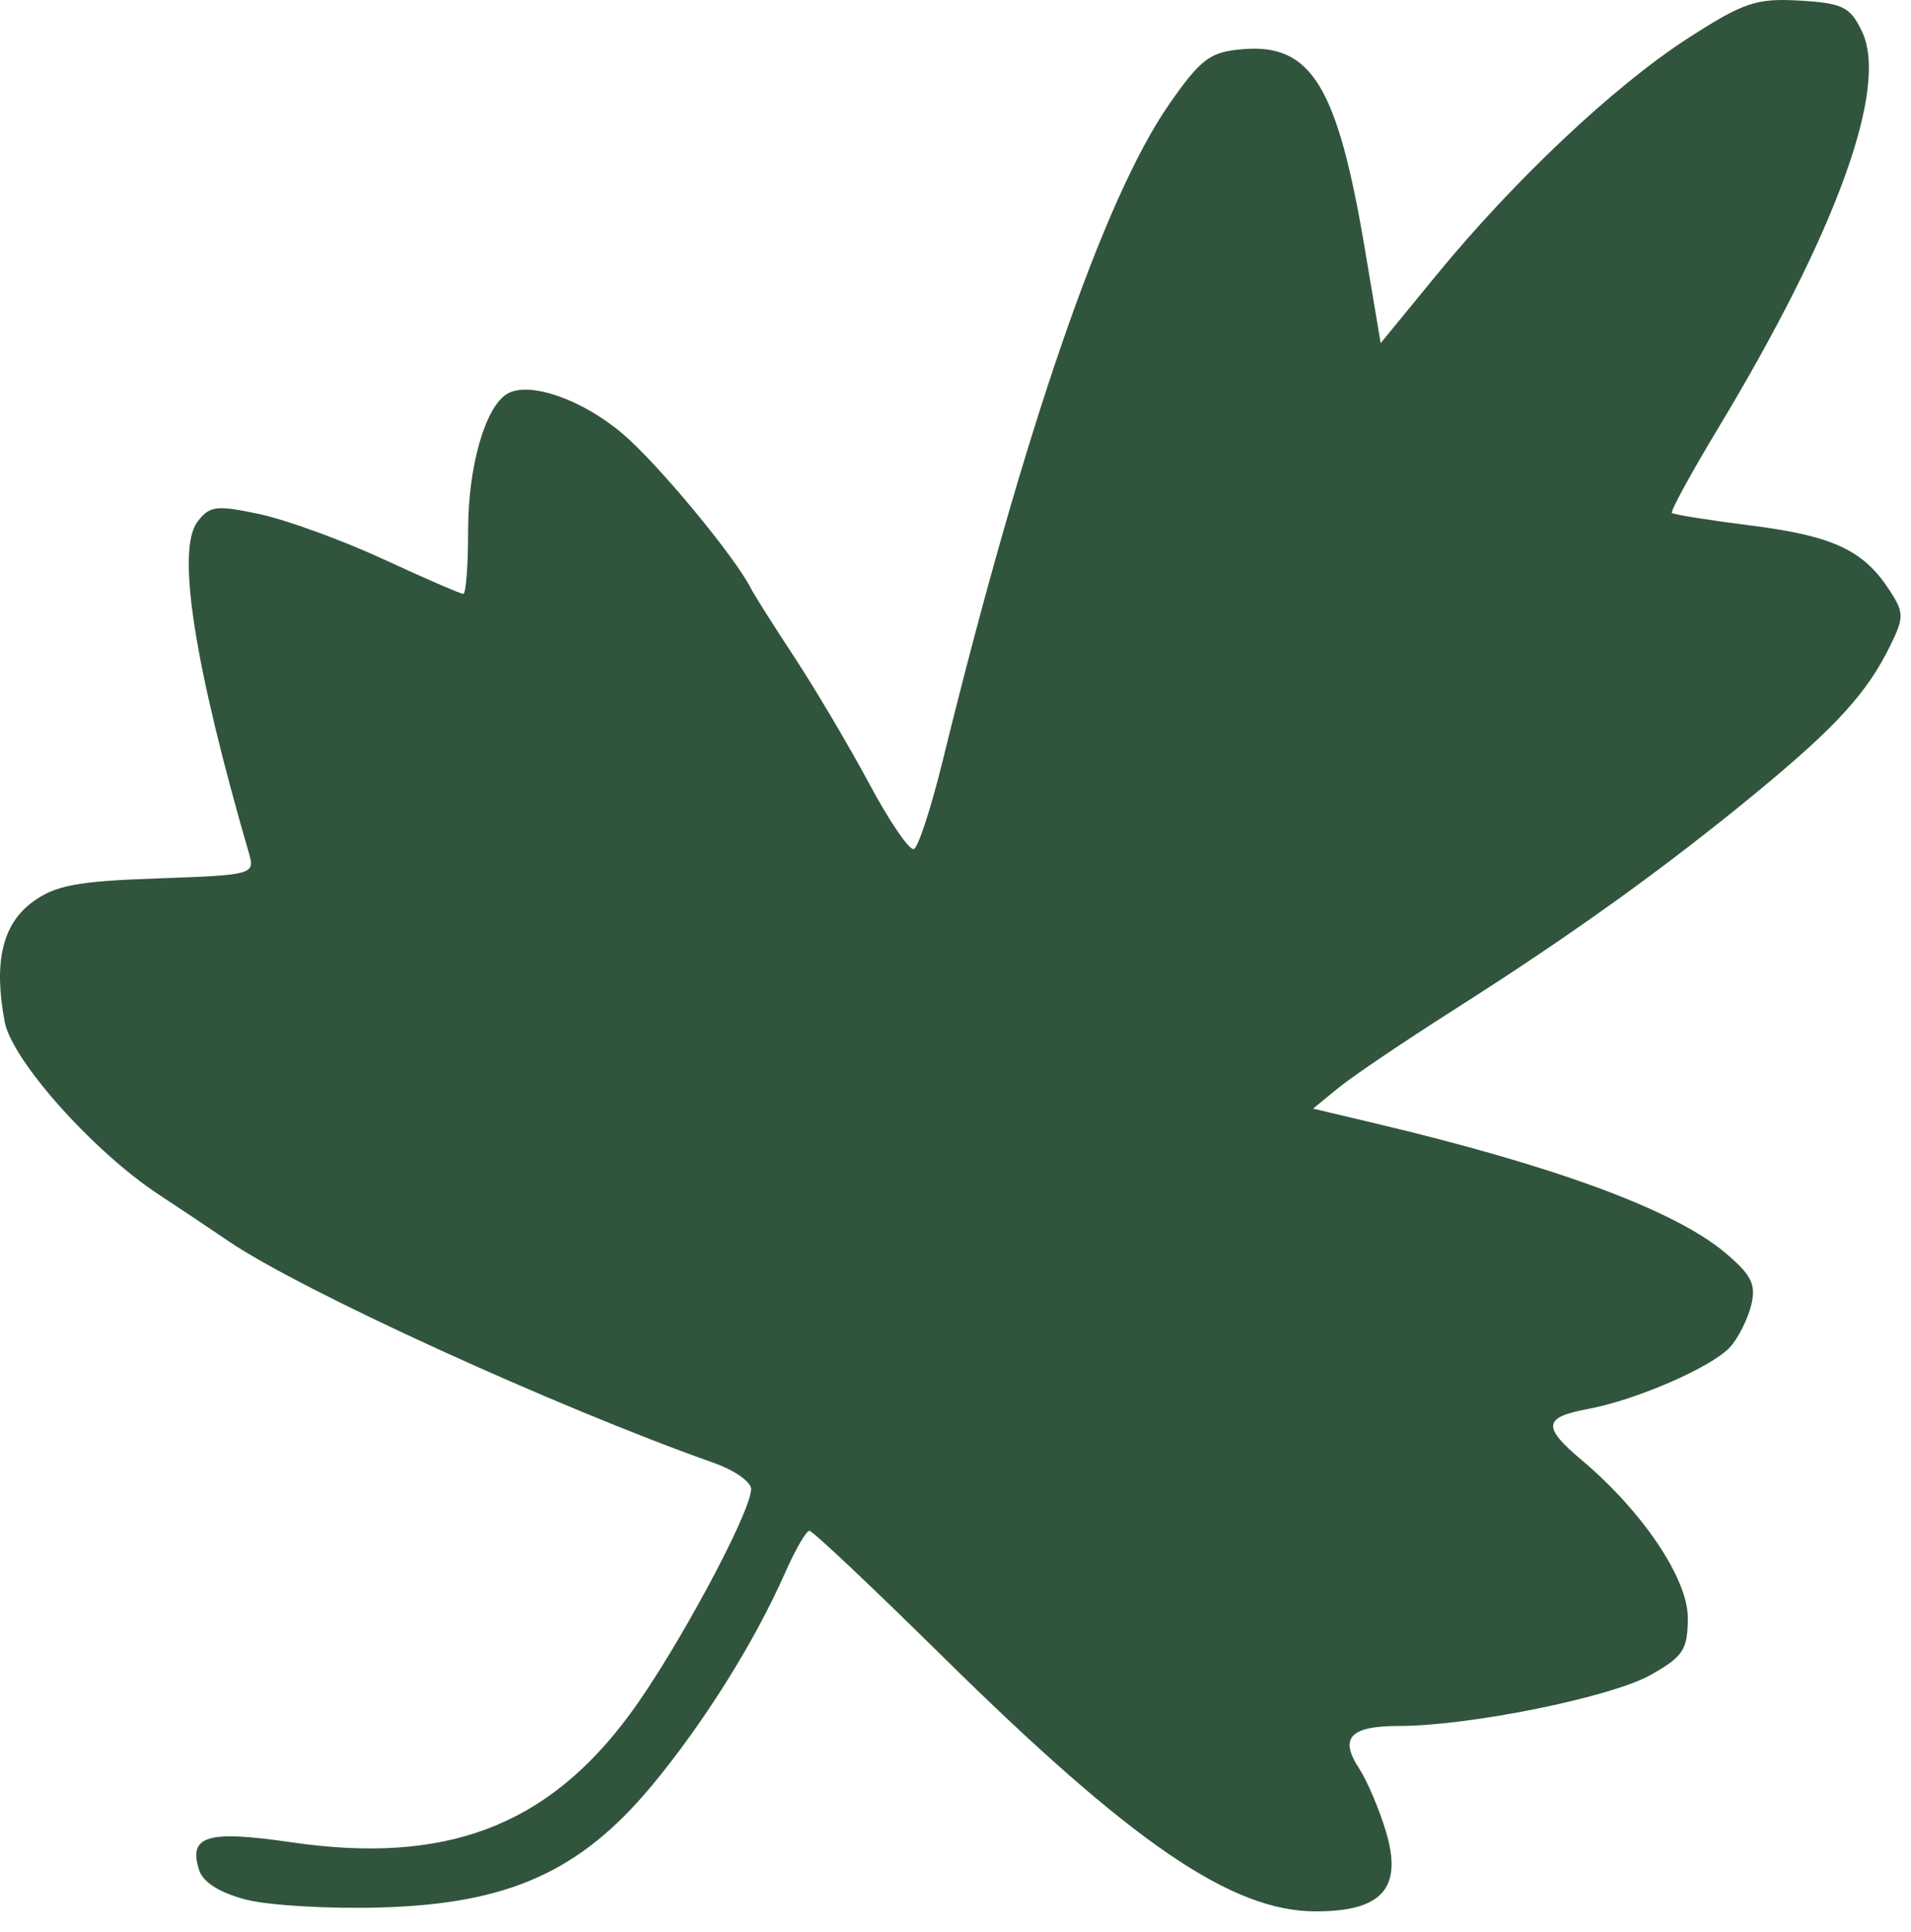 <?xml version="1.0" encoding="UTF-8" standalone="no"?><!DOCTYPE svg PUBLIC "-//W3C//DTD SVG 1.1//EN" "http://www.w3.org/Graphics/SVG/1.1/DTD/svg11.dtd"><svg width="100%" height="100%" viewBox="0 0 93 94" version="1.1" xmlns="http://www.w3.org/2000/svg" xmlns:xlink="http://www.w3.org/1999/xlink" xml:space="preserve" xmlns:serif="http://www.serif.com/" style="fill-rule:evenodd;clip-rule:evenodd;stroke-linejoin:round;stroke-miterlimit:2;"><path id="path131" d="M11.991,92.433c-1.291,-0.33 -2.112,-0.845 -2.303,-1.445c-0.53,-1.669 0.393,-1.947 4.474,-1.351c7.521,1.1 12.466,-0.769 16.495,-6.233c2.251,-3.054 5.896,-9.825 5.896,-10.953c-0,-0.345 -0.802,-0.911 -1.781,-1.258c-7.738,-2.738 -20.161,-8.415 -23.677,-10.82c-0.754,-0.516 -2.265,-1.524 -3.357,-2.242c-3.196,-2.098 -7.16,-6.54 -7.512,-8.42c-0.541,-2.883 -0.116,-4.726 1.341,-5.81c1.105,-0.822 2.171,-1.025 6.097,-1.161c4.613,-0.159 4.749,-0.196 4.462,-1.187c-2.677,-9.218 -3.547,-14.789 -2.522,-16.156c0.593,-0.791 0.924,-0.833 3.038,-0.379c1.305,0.28 4.015,1.267 6.021,2.194c2.007,0.927 3.754,1.685 3.884,1.685c0.129,-0 0.235,-1.396 0.235,-3.102c0,-3.08 0.82,-5.965 1.882,-6.622c1.058,-0.654 3.673,0.251 5.672,1.962c1.723,1.474 5.464,5.997 6.219,7.517c0.131,0.265 1.08,1.764 2.109,3.331c1.028,1.567 2.671,4.345 3.65,6.173c0.979,1.828 1.953,3.248 2.164,3.156c0.212,-0.093 0.838,-2.016 1.393,-4.274c3.961,-16.13 7.856,-27.419 11.037,-31.981c1.535,-2.201 1.979,-2.533 3.574,-2.665c3.352,-0.277 4.614,1.806 5.96,9.84l0.749,4.465l2.685,-3.278c3.813,-4.655 8.672,-9.233 12.249,-11.544c2.722,-1.758 3.347,-1.97 5.457,-1.846c2.093,0.123 2.462,0.305 3.034,1.504c1.302,2.727 -1.237,9.736 -6.98,19.267c-1.33,2.207 -2.352,4.077 -2.273,4.157c0.08,0.08 1.819,0.357 3.865,0.616c3.97,0.504 5.445,1.19 6.711,3.122c0.726,1.108 0.73,1.338 0.049,2.724c-1.133,2.306 -2.628,3.945 -6.526,7.155c-4.465,3.677 -8.951,6.899 -14.655,10.526c-2.445,1.555 -4.999,3.28 -5.675,3.834l-1.23,1.008l3.063,0.726c8.733,2.069 14.528,4.213 16.991,6.285c1.287,1.084 1.517,1.548 1.265,2.559c-0.17,0.68 -0.627,1.59 -1.017,2.023c-0.881,0.977 -4.561,2.582 -6.933,3.023c-2.17,0.404 -2.223,0.865 -0.29,2.491c2.951,2.484 5.157,5.76 5.157,7.662c-0,1.556 -0.219,1.892 -1.815,2.789c-1.927,1.083 -8.813,2.479 -12.227,2.479c-2.394,-0 -2.933,0.573 -1.951,2.073c0.39,0.595 0.976,1.974 1.303,3.064c0.823,2.748 -0.175,3.885 -3.411,3.885c-4.103,-0 -8.945,-3.31 -18.209,-12.447c-3.387,-3.34 -6.284,-6.072 -6.438,-6.072c-0.154,-0 -0.68,0.908 -1.17,2.018c-1.49,3.381 -3.973,7.347 -6.506,10.391c-3.469,4.169 -6.955,5.738 -13.152,5.92c-2.51,0.074 -5.467,-0.096 -6.571,-0.378Z" style="fill:#30553c;fill-rule:nonzero;"/></svg>